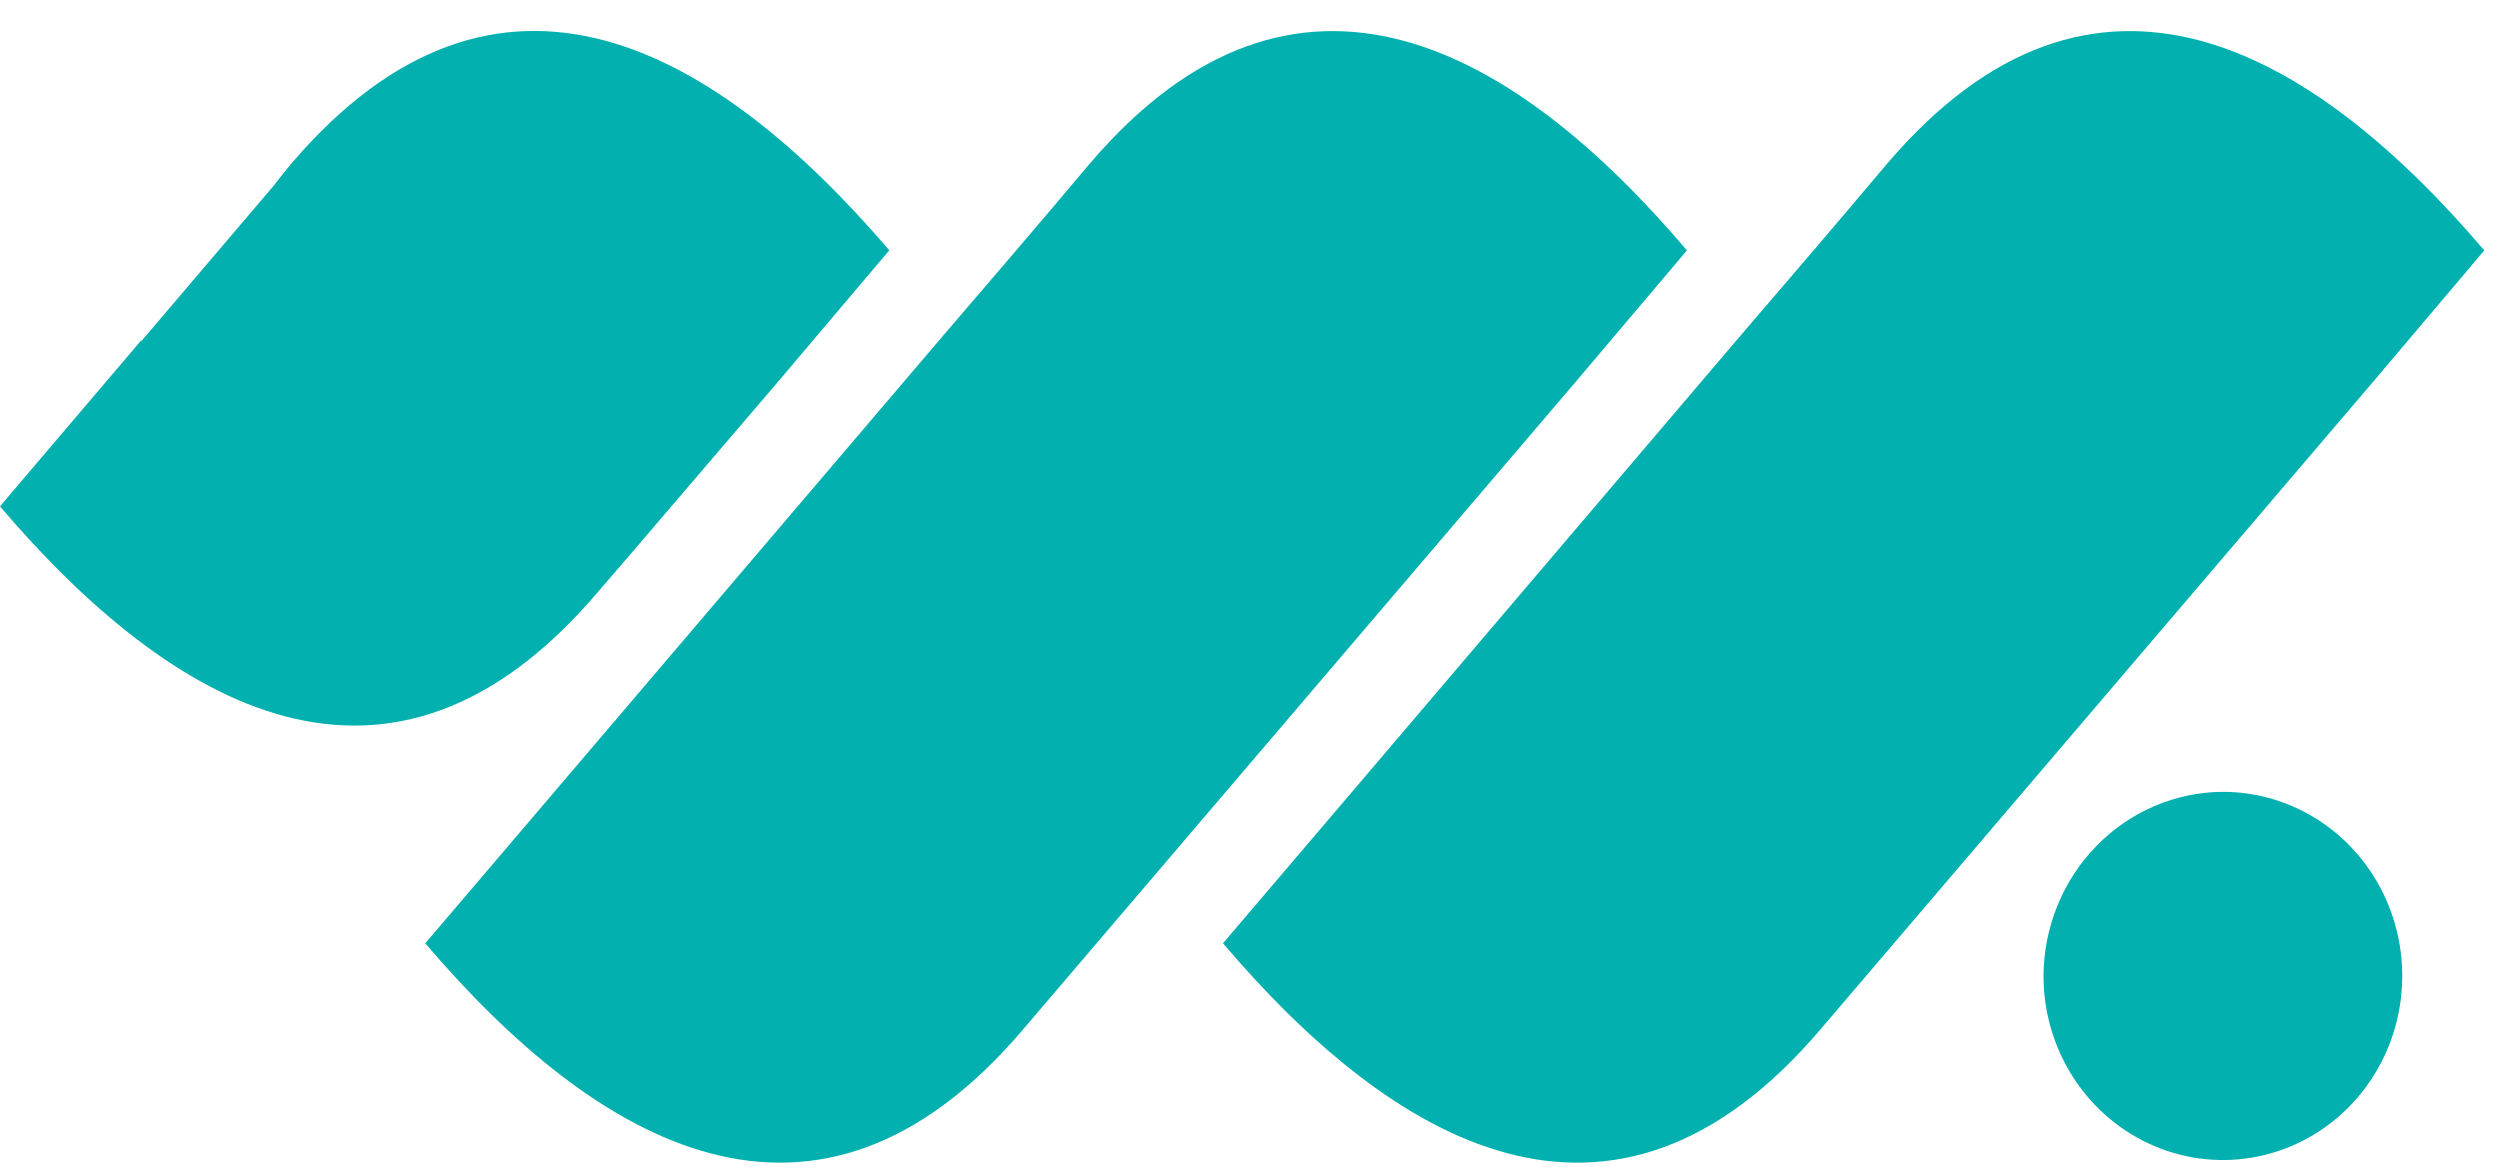 <svg width="75" height="35" viewBox="0 0 75 35" fill="none" xmlns="http://www.w3.org/2000/svg">
<path fill-rule="evenodd" clip-rule="evenodd" d="M50.607 7.511L50.294 7.883L47.251 11.478L30.687 30.889C24.46 38.21 17.895 34.329 12.758 28.299L13.071 27.932L16.114 24.362L28.163 10.222C29.68 8.46 31.176 6.708 32.683 4.92C38.915 -2.396 45.495 1.486 50.607 7.511Z" fill="#02B1AF"/>
<path fill-rule="evenodd" clip-rule="evenodd" d="M26.68 7.511L26.363 7.882L23.32 11.477L18.795 16.765L17.929 17.769C11.692 25.1 5.137 21.218 0 15.193L0.313 14.821L4.227 10.222H4.251L8.218 5.562C8.385 5.341 8.561 5.12 8.742 4.905C14.984 -2.396 21.524 1.485 26.68 7.511Z" fill="#02B1AF"/>
<path fill-rule="evenodd" clip-rule="evenodd" d="M66.686 23.755C67.751 23.755 68.791 24.078 69.676 24.685C70.561 25.292 71.251 26.155 71.658 27.164C72.065 28.173 72.172 29.284 71.964 30.355C71.757 31.427 71.244 32.411 70.492 33.183C69.739 33.956 68.78 34.482 67.736 34.695C66.692 34.908 65.611 34.799 64.627 34.38C63.644 33.962 62.804 33.255 62.212 32.346C61.621 31.438 61.305 30.37 61.305 29.278C61.313 27.815 61.883 26.415 62.89 25.381C63.898 24.347 65.262 23.762 66.686 23.755Z" fill="#02B1AF"/>
<path fill-rule="evenodd" clip-rule="evenodd" d="M74.528 7.511L74.215 7.883L71.173 11.478L54.608 30.889C48.371 38.21 41.816 34.329 36.69 28.299L37.002 27.932L40.045 24.362L52.084 10.222C53.601 8.46 55.098 6.708 56.605 4.92C62.837 -2.396 69.392 1.486 74.528 7.511Z" fill="#02B1AF"/>
</svg>
